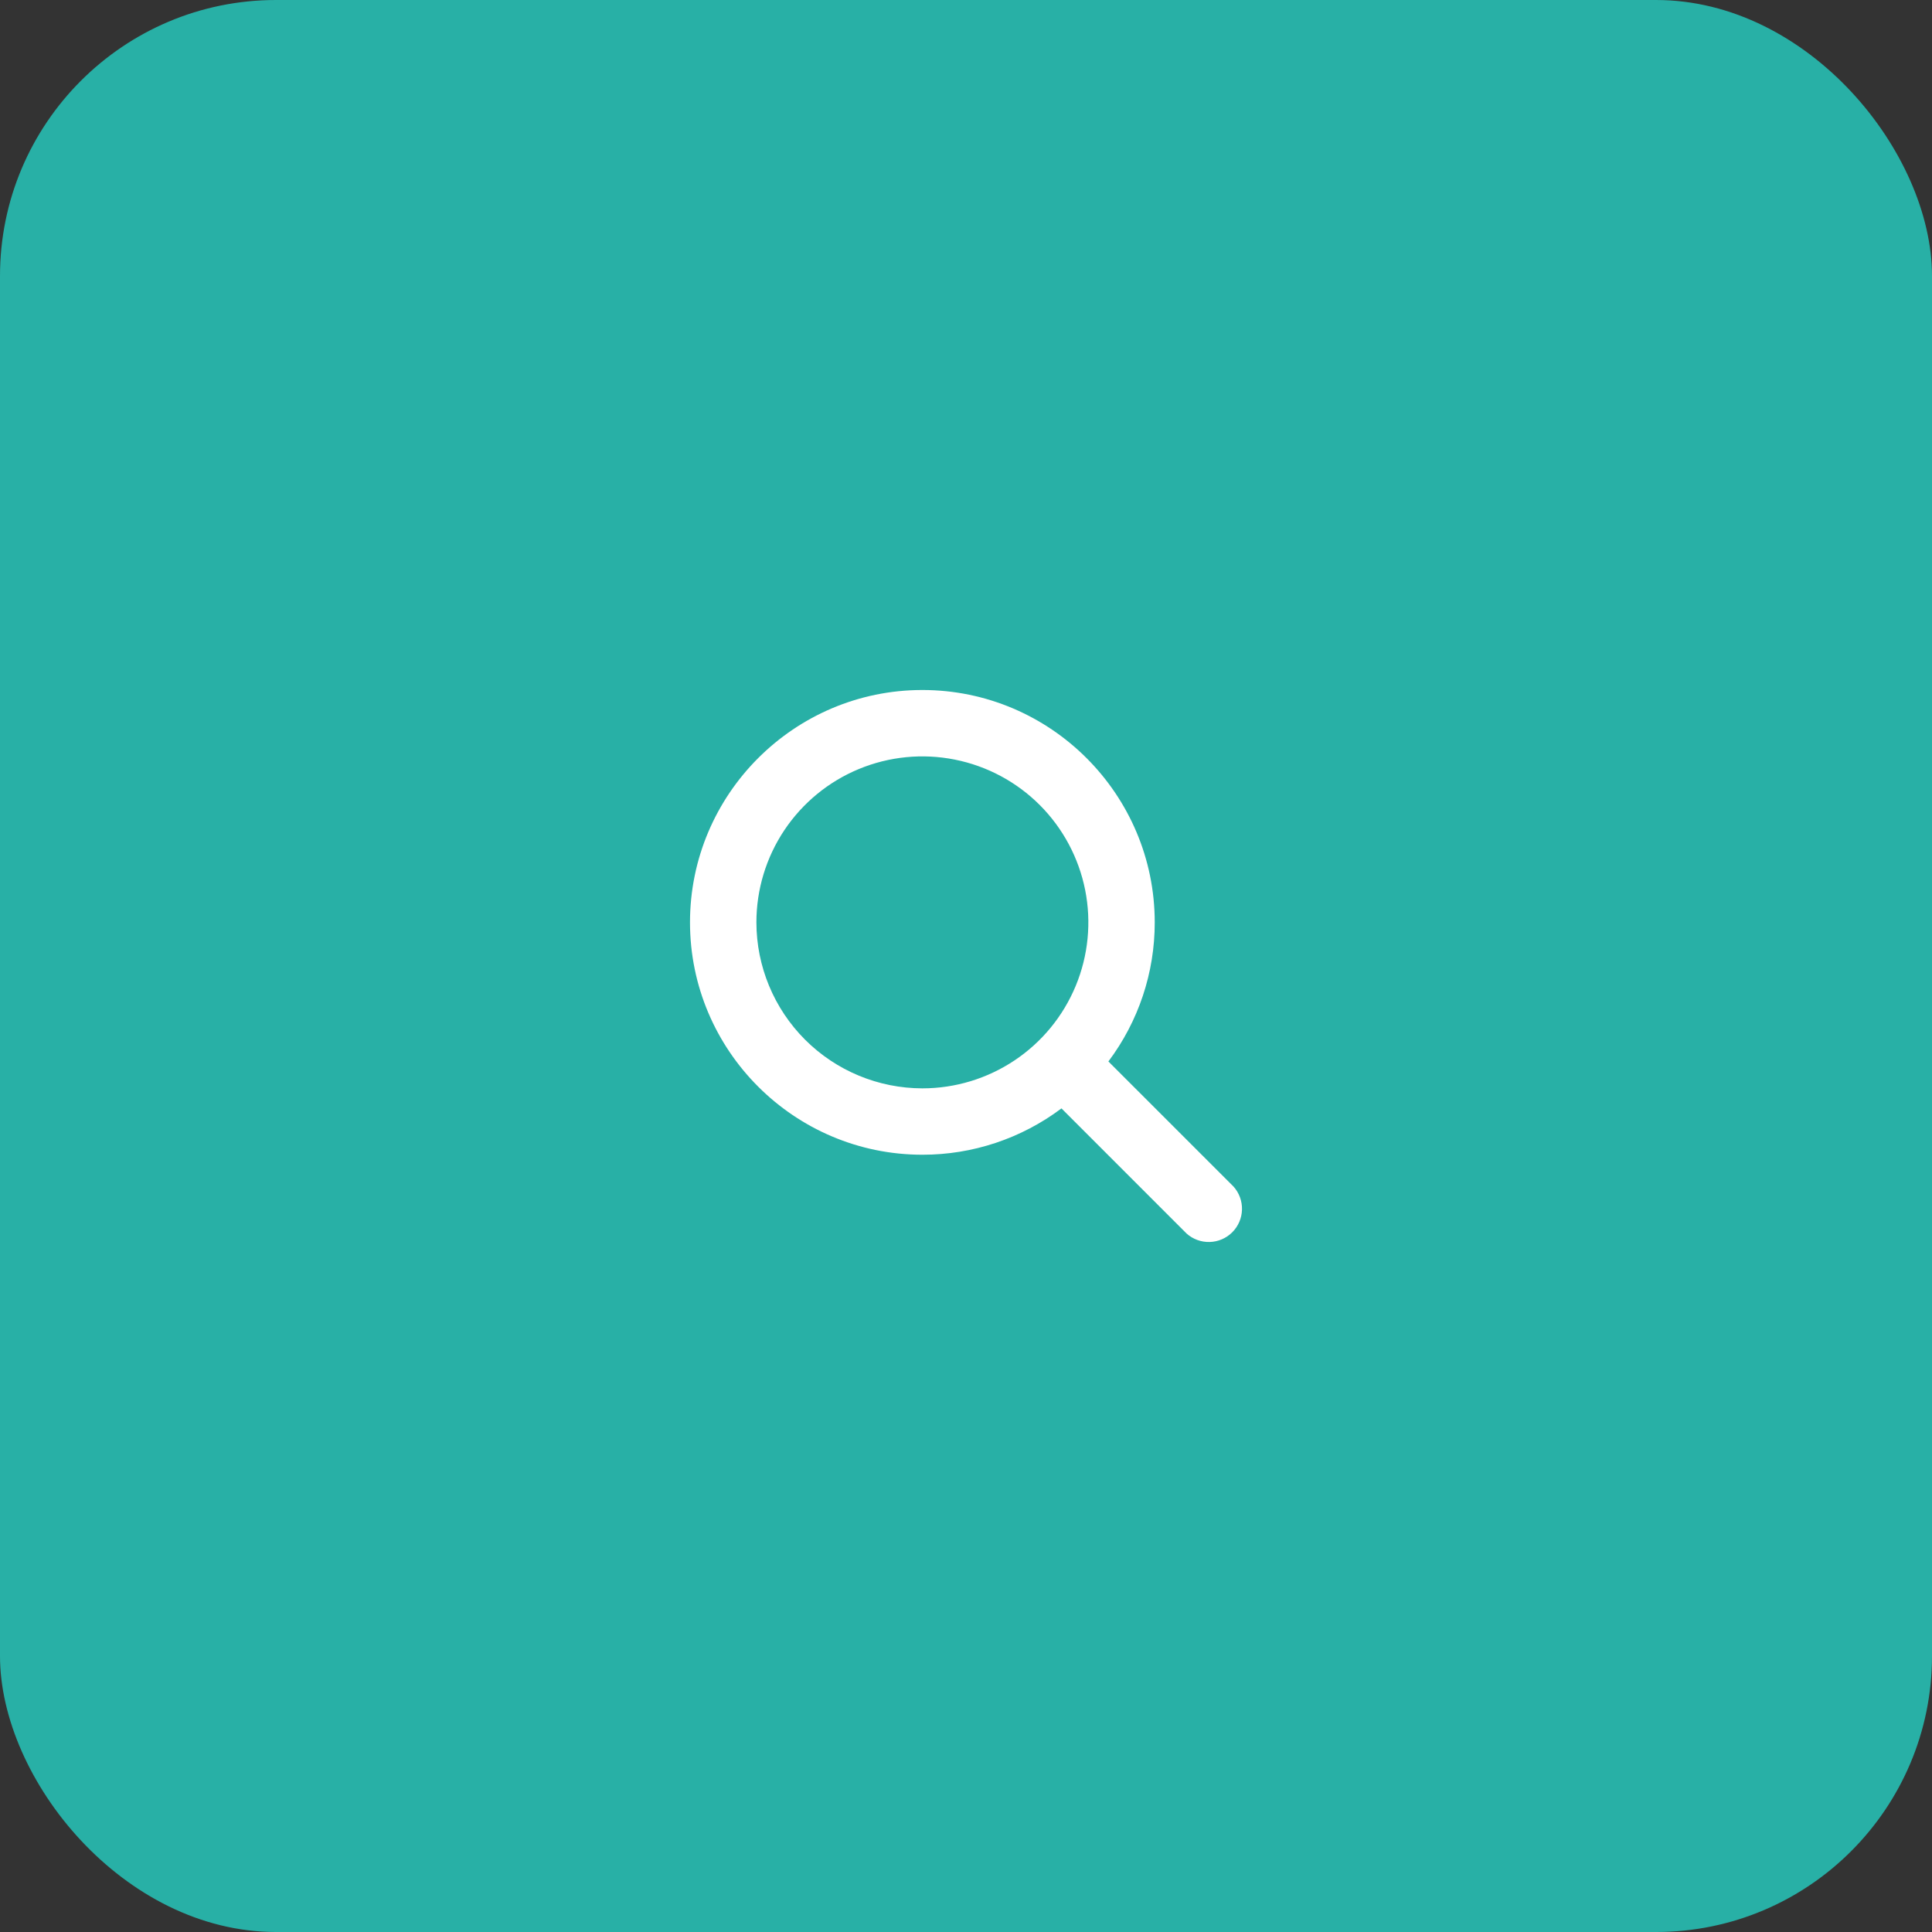 <svg width="112" height="112" viewBox="0 0 112 112" fill="none" xmlns="http://www.w3.org/2000/svg">
<rect x="0" y="0" width="112" height="112" fill="#333333" stroke="none"/>
<g id="04">
<rect id="Base" width="112" height="112" rx="16" fill="#28B0A6"/>
<g id="Icon">
<path id="Vector" d="M71.51 68.788L64.255 61.534C66.002 59.209 66.945 56.379 66.941 53.471C66.941 46.043 60.898 40 53.471 40C46.043 40 40 46.043 40 53.471C40 60.898 46.043 66.941 53.471 66.941C56.379 66.945 59.209 66.002 61.534 64.255L68.788 71.51C69.155 71.838 69.634 72.013 70.126 71.999C70.619 71.986 71.087 71.784 71.436 71.436C71.784 71.087 71.986 70.619 71.999 70.126C72.013 69.634 71.838 69.155 71.51 68.788ZM43.849 53.471C43.849 51.568 44.413 49.707 45.47 48.125C46.528 46.543 48.03 45.309 49.789 44.581C51.547 43.853 53.481 43.662 55.348 44.034C57.214 44.405 58.929 45.321 60.275 46.667C61.62 48.013 62.536 49.727 62.908 51.594C63.279 53.46 63.089 55.395 62.36 57.153C61.632 58.911 60.399 60.414 58.816 61.471C57.234 62.528 55.374 63.093 53.471 63.093C50.92 63.09 48.474 62.075 46.67 60.271C44.867 58.467 43.852 56.022 43.849 53.471Z" fill="white"/>
</g>
</g>
</svg>
